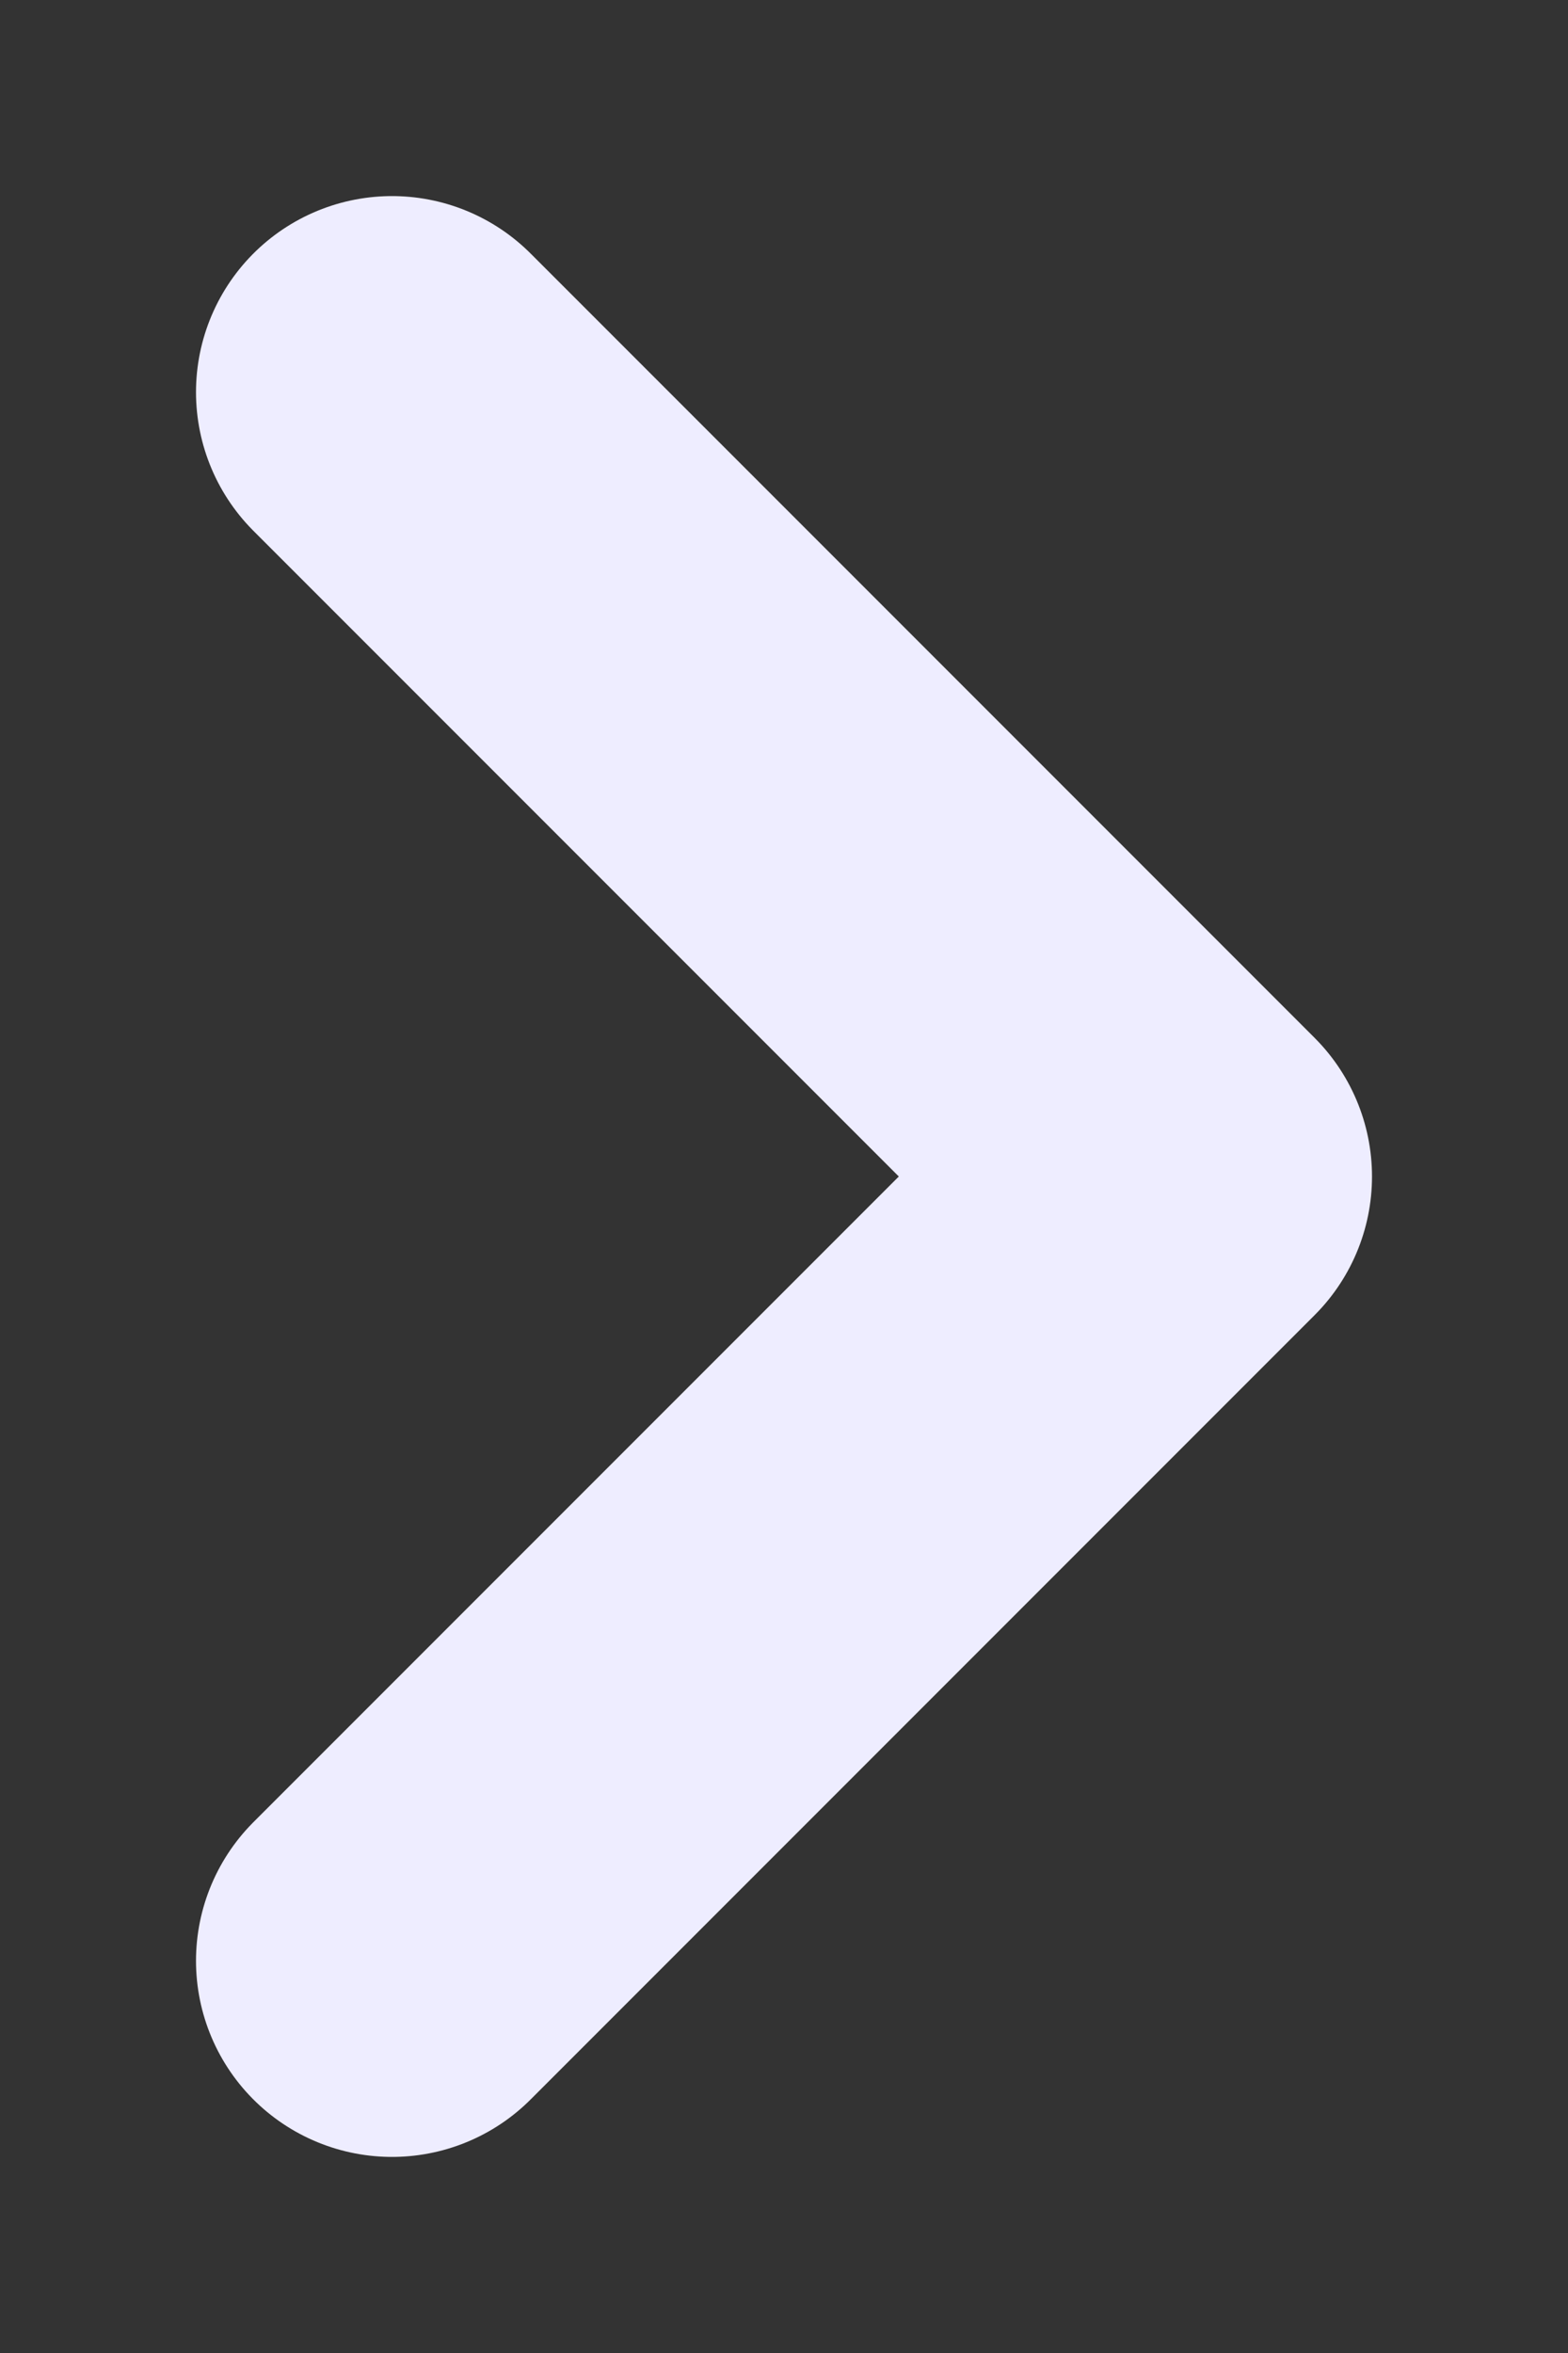 <svg width="4" height="6" viewBox="0 0 4 6" fill="none" xmlns="http://www.w3.org/2000/svg">
<rect x="0" y="0" width="4" height="6" fill="#333333" stroke="none"/>
<g id="Group 1261160108">
<path id="Vector 44" d="M1 1L3 3L1 5" stroke="#EEEDFF" stroke-linecap="round" stroke-linejoin="round"/>
</g>
</svg>
